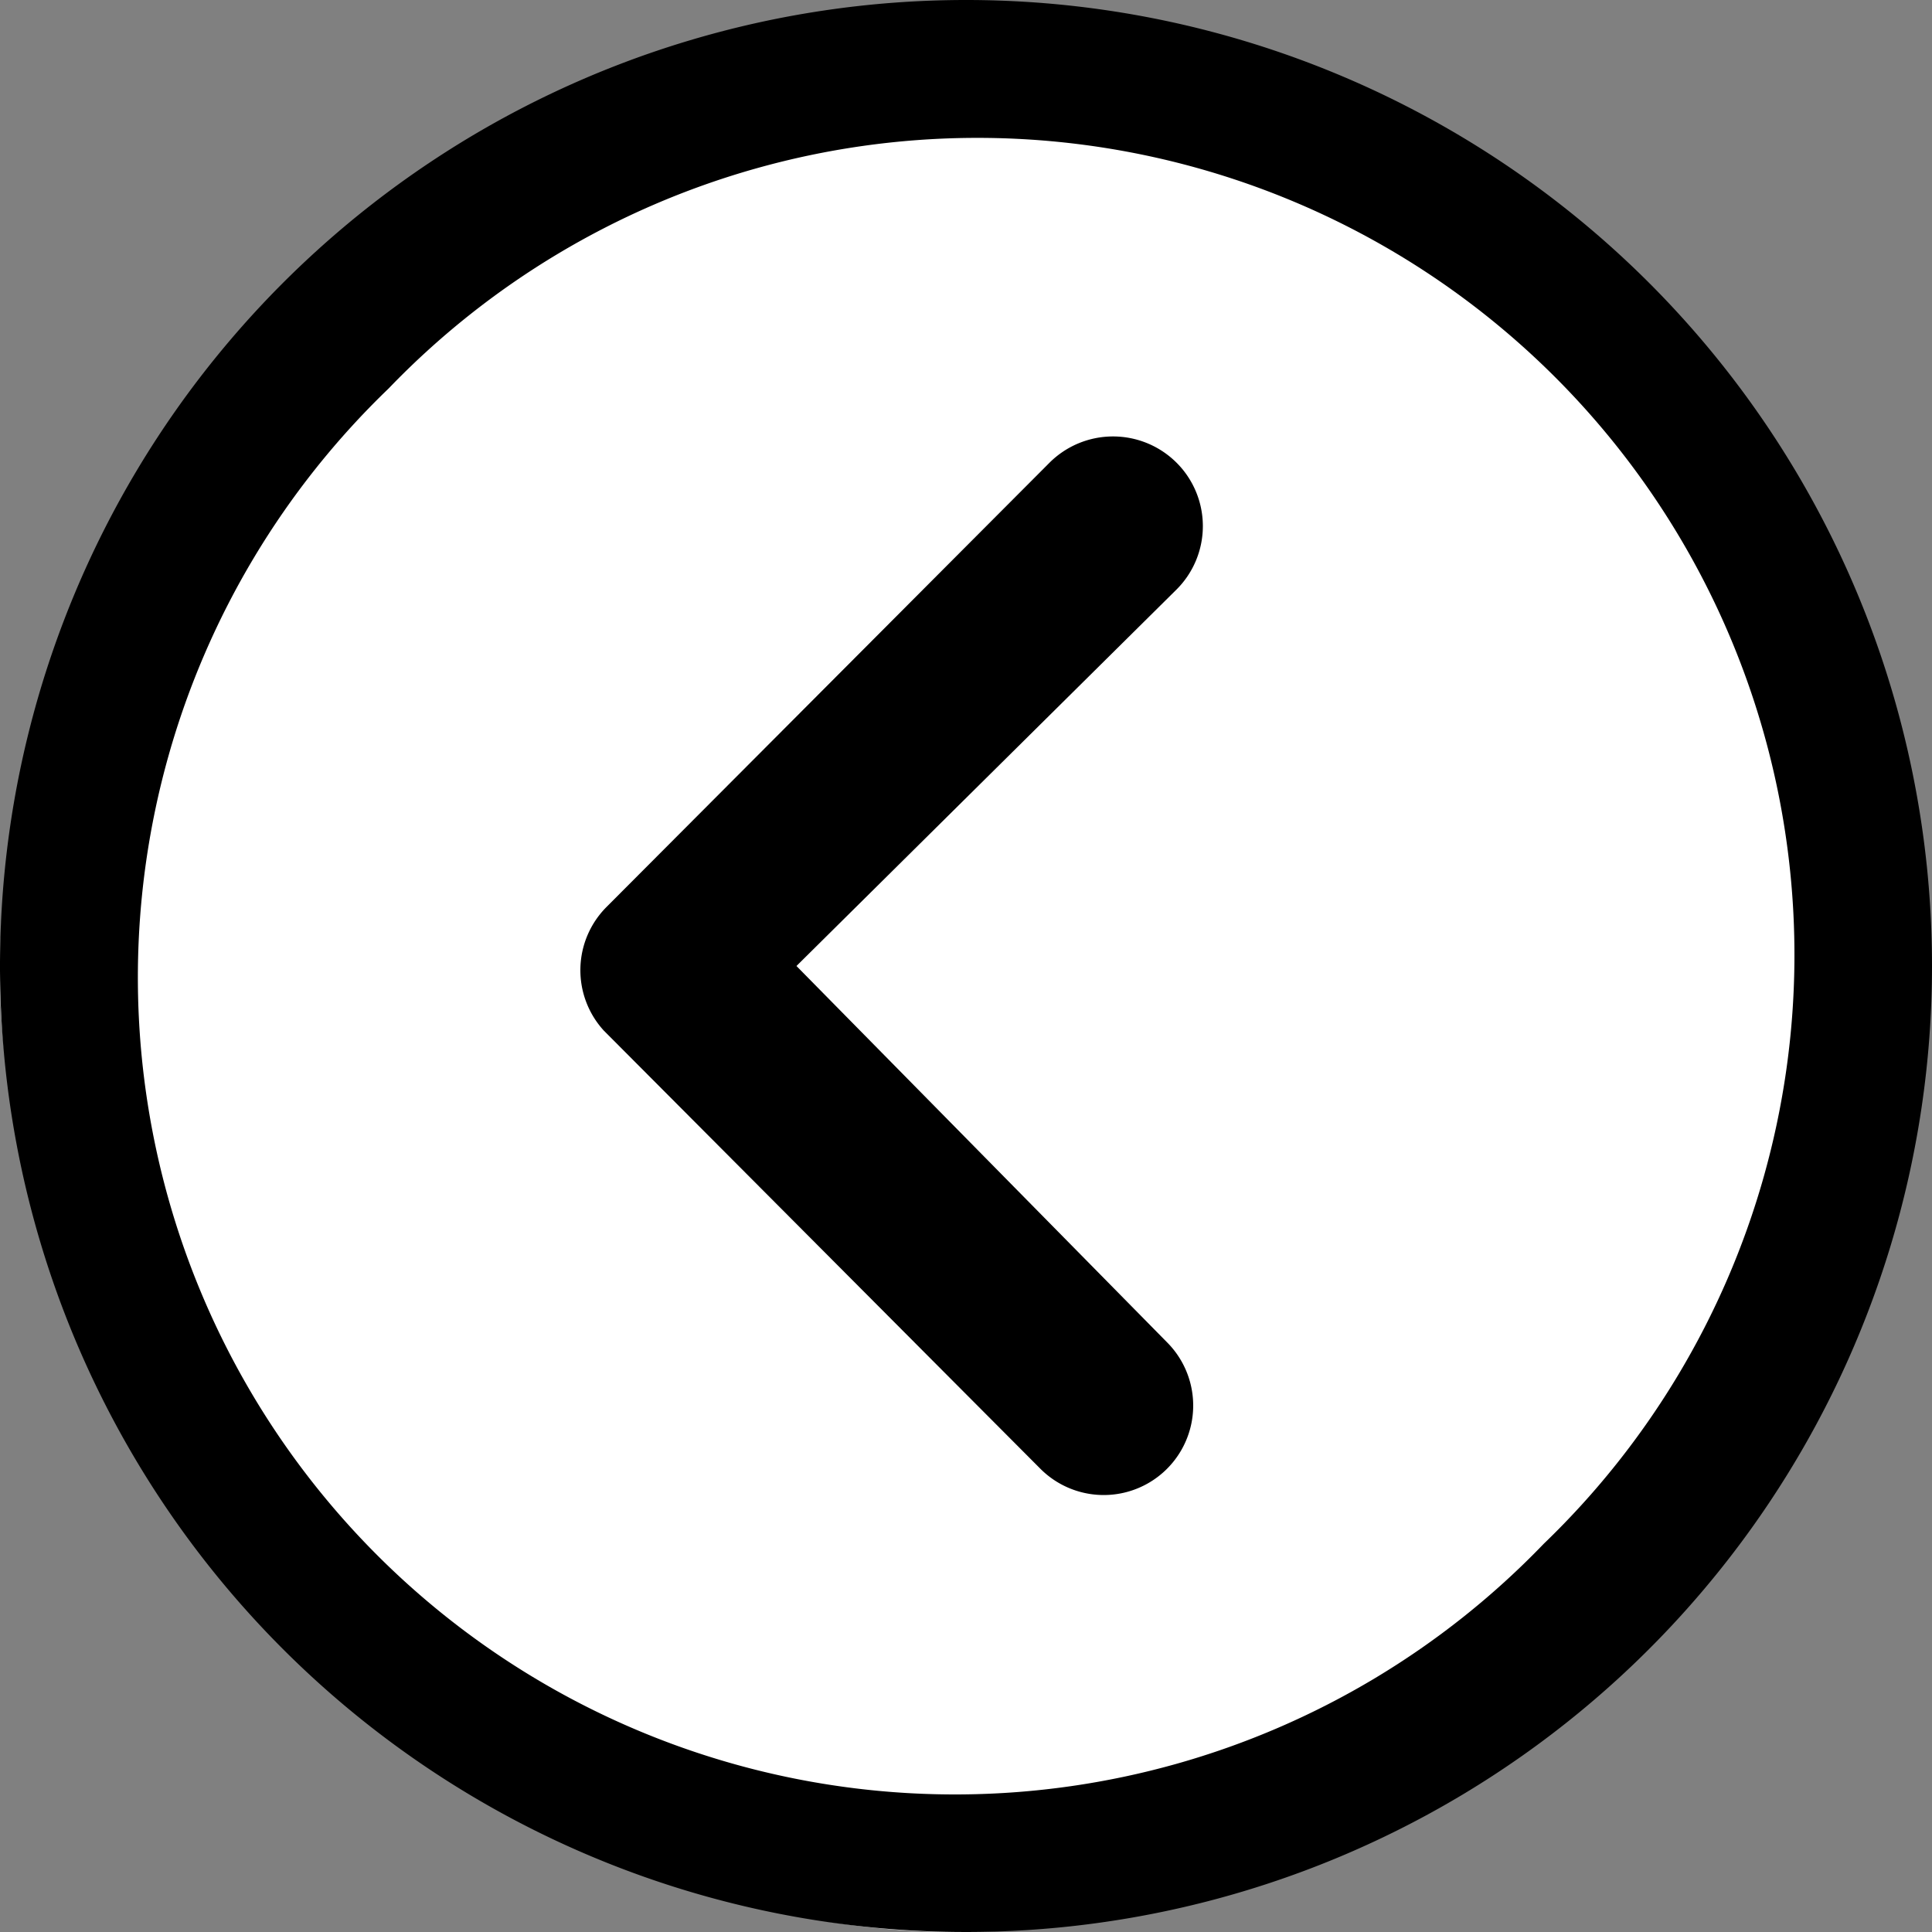 <svg xmlns="http://www.w3.org/2000/svg" width="24.25" height="24.25" viewBox="0 0 24.25 24.25">
  <rect x="0" y="0" width="24.25" height="24.25" fill="#808080" stroke="none"/>
  <g id="Group_32" data-name="Group 32" transform="translate(-15 -15.75)">
    <rect id="Rectangle_10" data-name="Rectangle 10" width="24" height="24" rx="12" transform="translate(15 16)" fill="#fff"/>
    <g id="Icon_ionic-ios-arrow-dropleft" data-name="Icon ionic-ios-arrow-dropleft" transform="translate(11.625 12.375)">
      <path id="Path_1" data-name="Path 1" d="M19.643,10.311a1.129,1.129,0,0,0-1.591,0L12.49,15.889a1.124,1.124,0,0,0-.035,1.551l5.48,5.5a1.123,1.123,0,1,0,1.591-1.586L14.874,16.63,19.649,11.9A1.124,1.124,0,0,0,19.643,10.311Z" transform="translate(-1.502 -1.13)"/>
      <path id="Path_2" data-name="Path 2" d="M15.5,3.375A12.125,12.125,0,1,0,27.625,15.5,12.123,12.123,0,0,0,15.5,3.375Zm7.252,19.377a10.255,10.255,0,1,1-14.5-14.5,10.255,10.255,0,1,1,14.5,14.5Z"/>
    </g>
  </g>
</svg>
